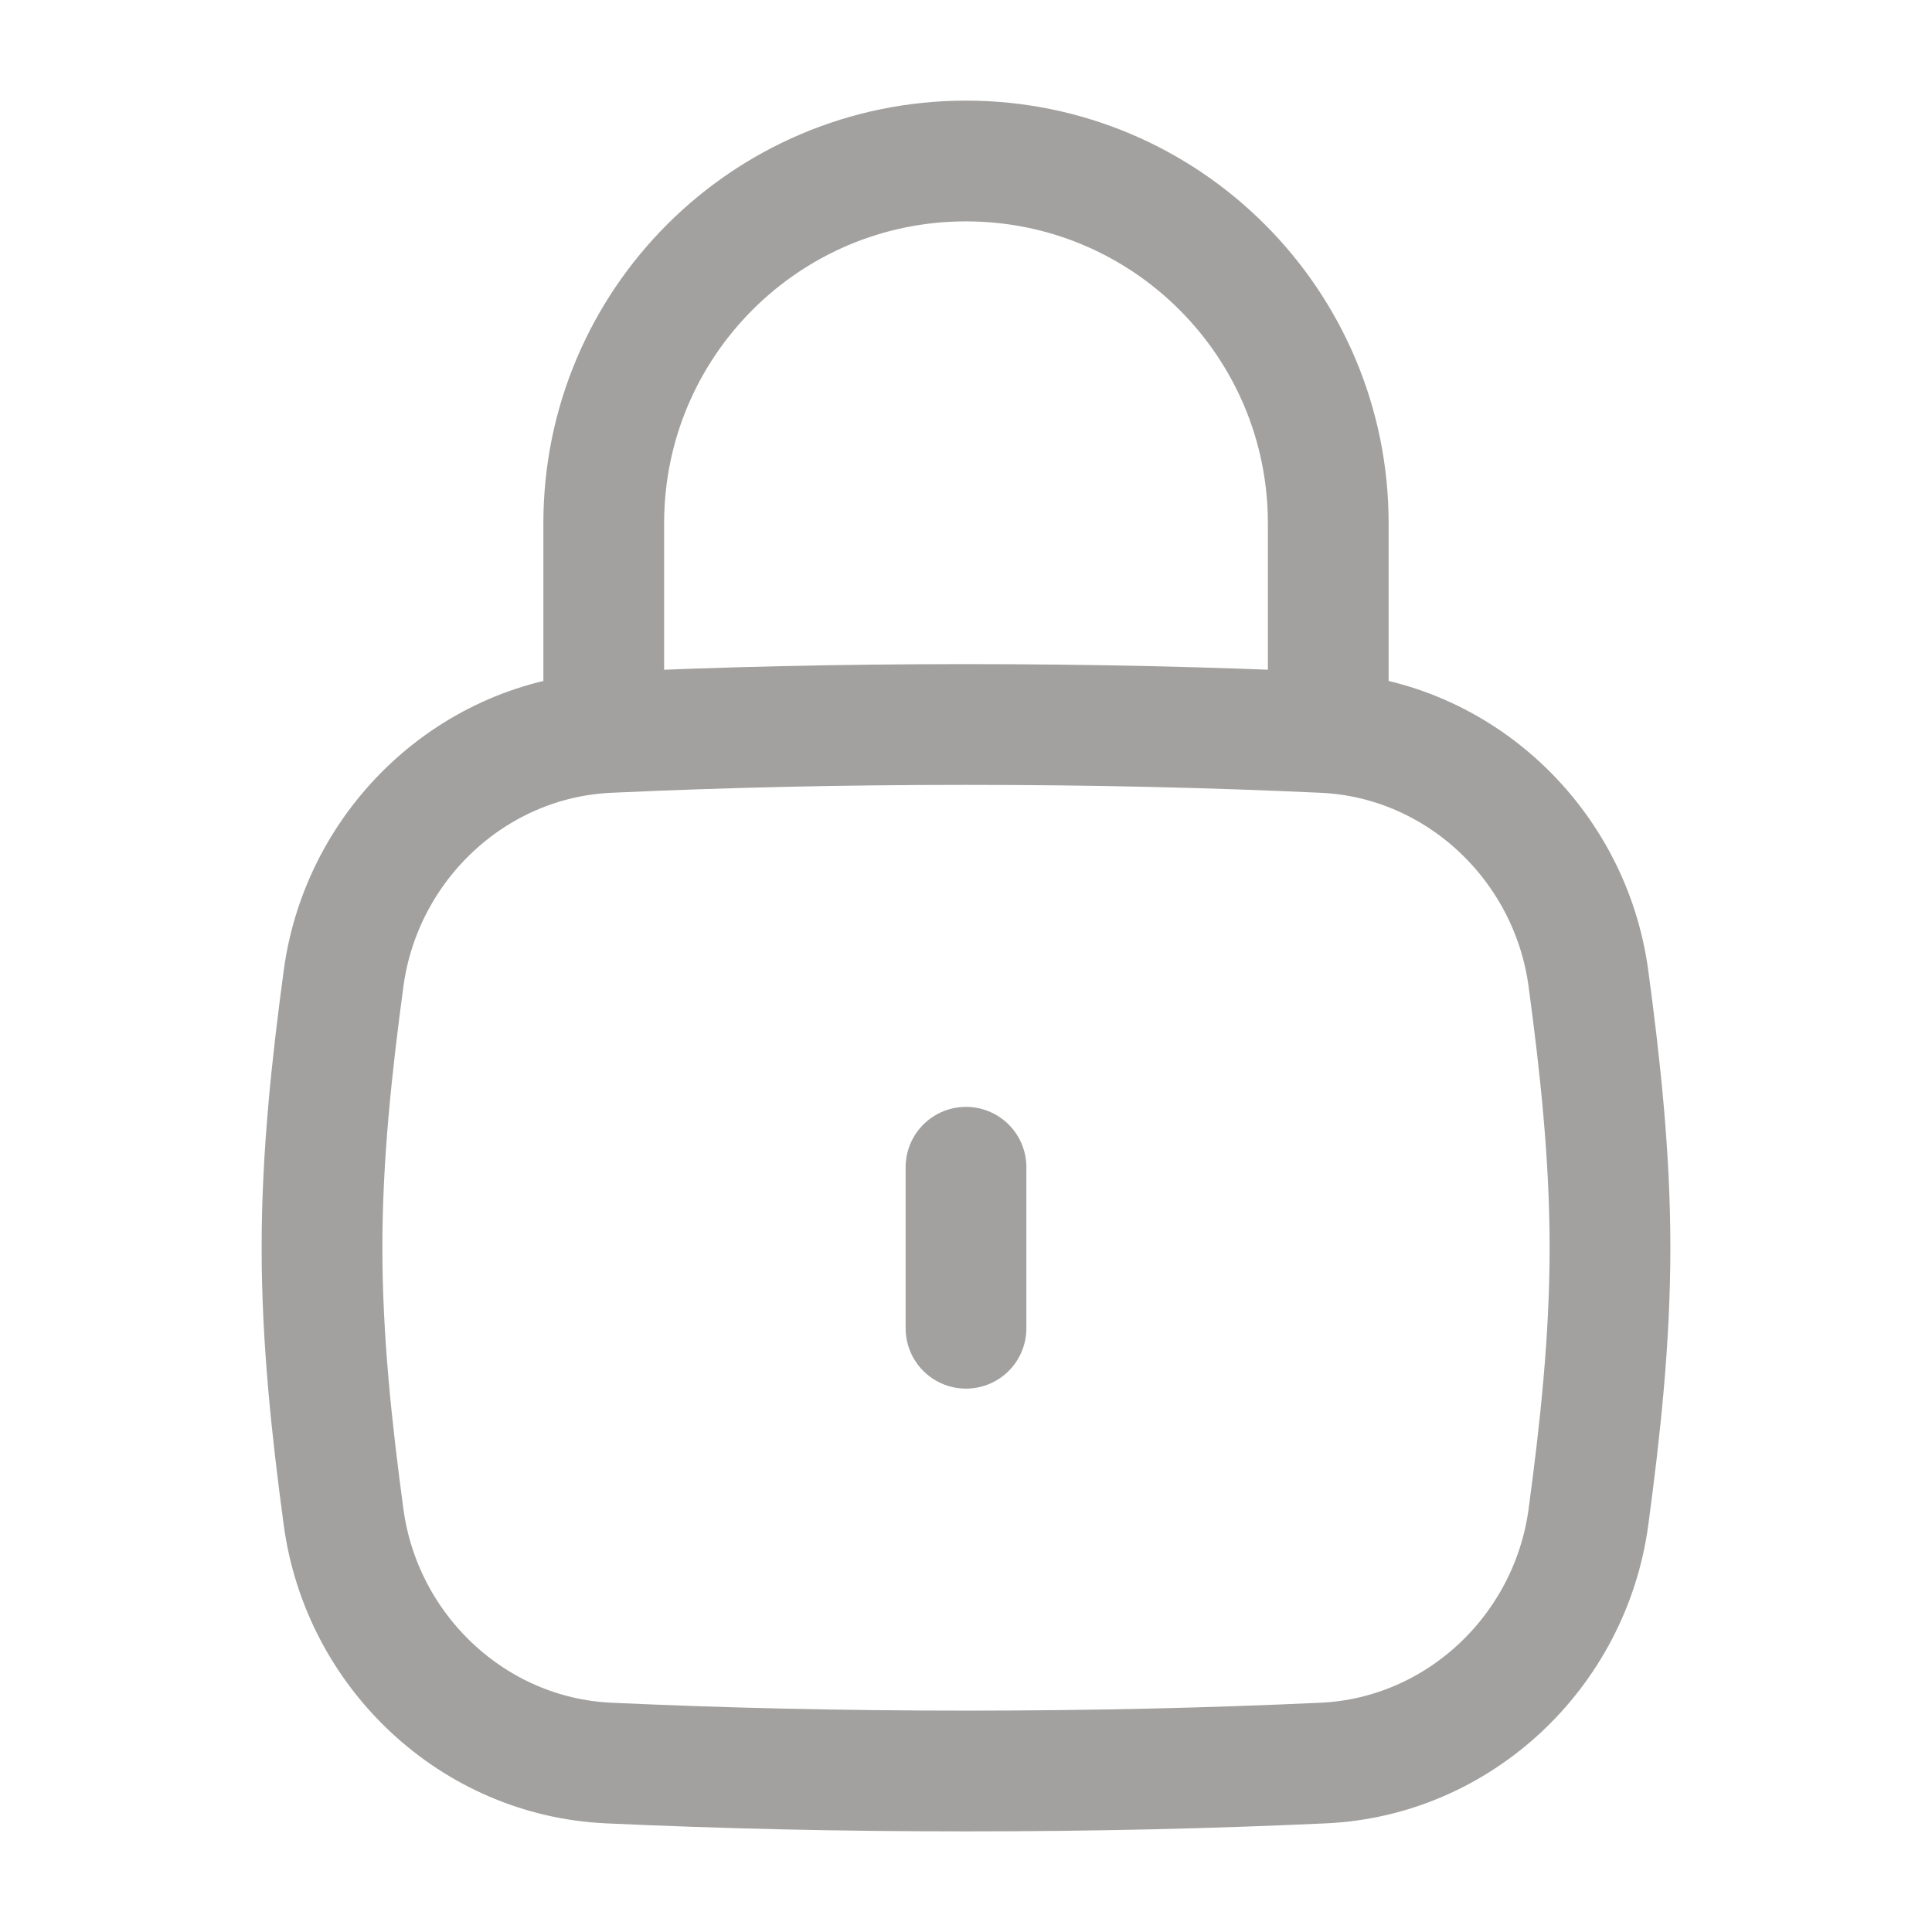 <svg xmlns="http://www.w3.org/2000/svg" viewBox="0 0 24 24" width="24" height="24" color="#a2a1a0" fill="none">
    <path d="M12 16.5V14.5" stroke="currentColor" stroke-width="1.5" stroke-linecap="round" />
    <path d="M4.268 18.845C4.493 20.515 5.876 21.823 7.56 21.901C8.976 21.966 10.415 22 12 22C13.585 22 15.024 21.966 16.44 21.901C18.124 21.823 19.507 20.515 19.732 18.845C19.879 17.755 20 16.638 20 15.5C20 14.362 19.879 13.245 19.732 12.155C19.507 10.485 18.124 9.176 16.44 9.099C15.024 9.034 13.585 9 12 9C10.415 9 8.976 9.034 7.56 9.099C5.876 9.176 4.493 10.485 4.268 12.155C4.121 13.245 4 14.362 4 15.5C4 16.638 4.121 17.755 4.268 18.845Z" stroke="currentColor" stroke-width="1.5" />
    <path d="M7.5 9V6.5C7.5 4.015 9.515 2 12 2C14.485 2 16.5 4.015 16.5 6.5V9" stroke="currentColor" stroke-width="1.5" stroke-linecap="round" stroke-linejoin="round" />
</svg>